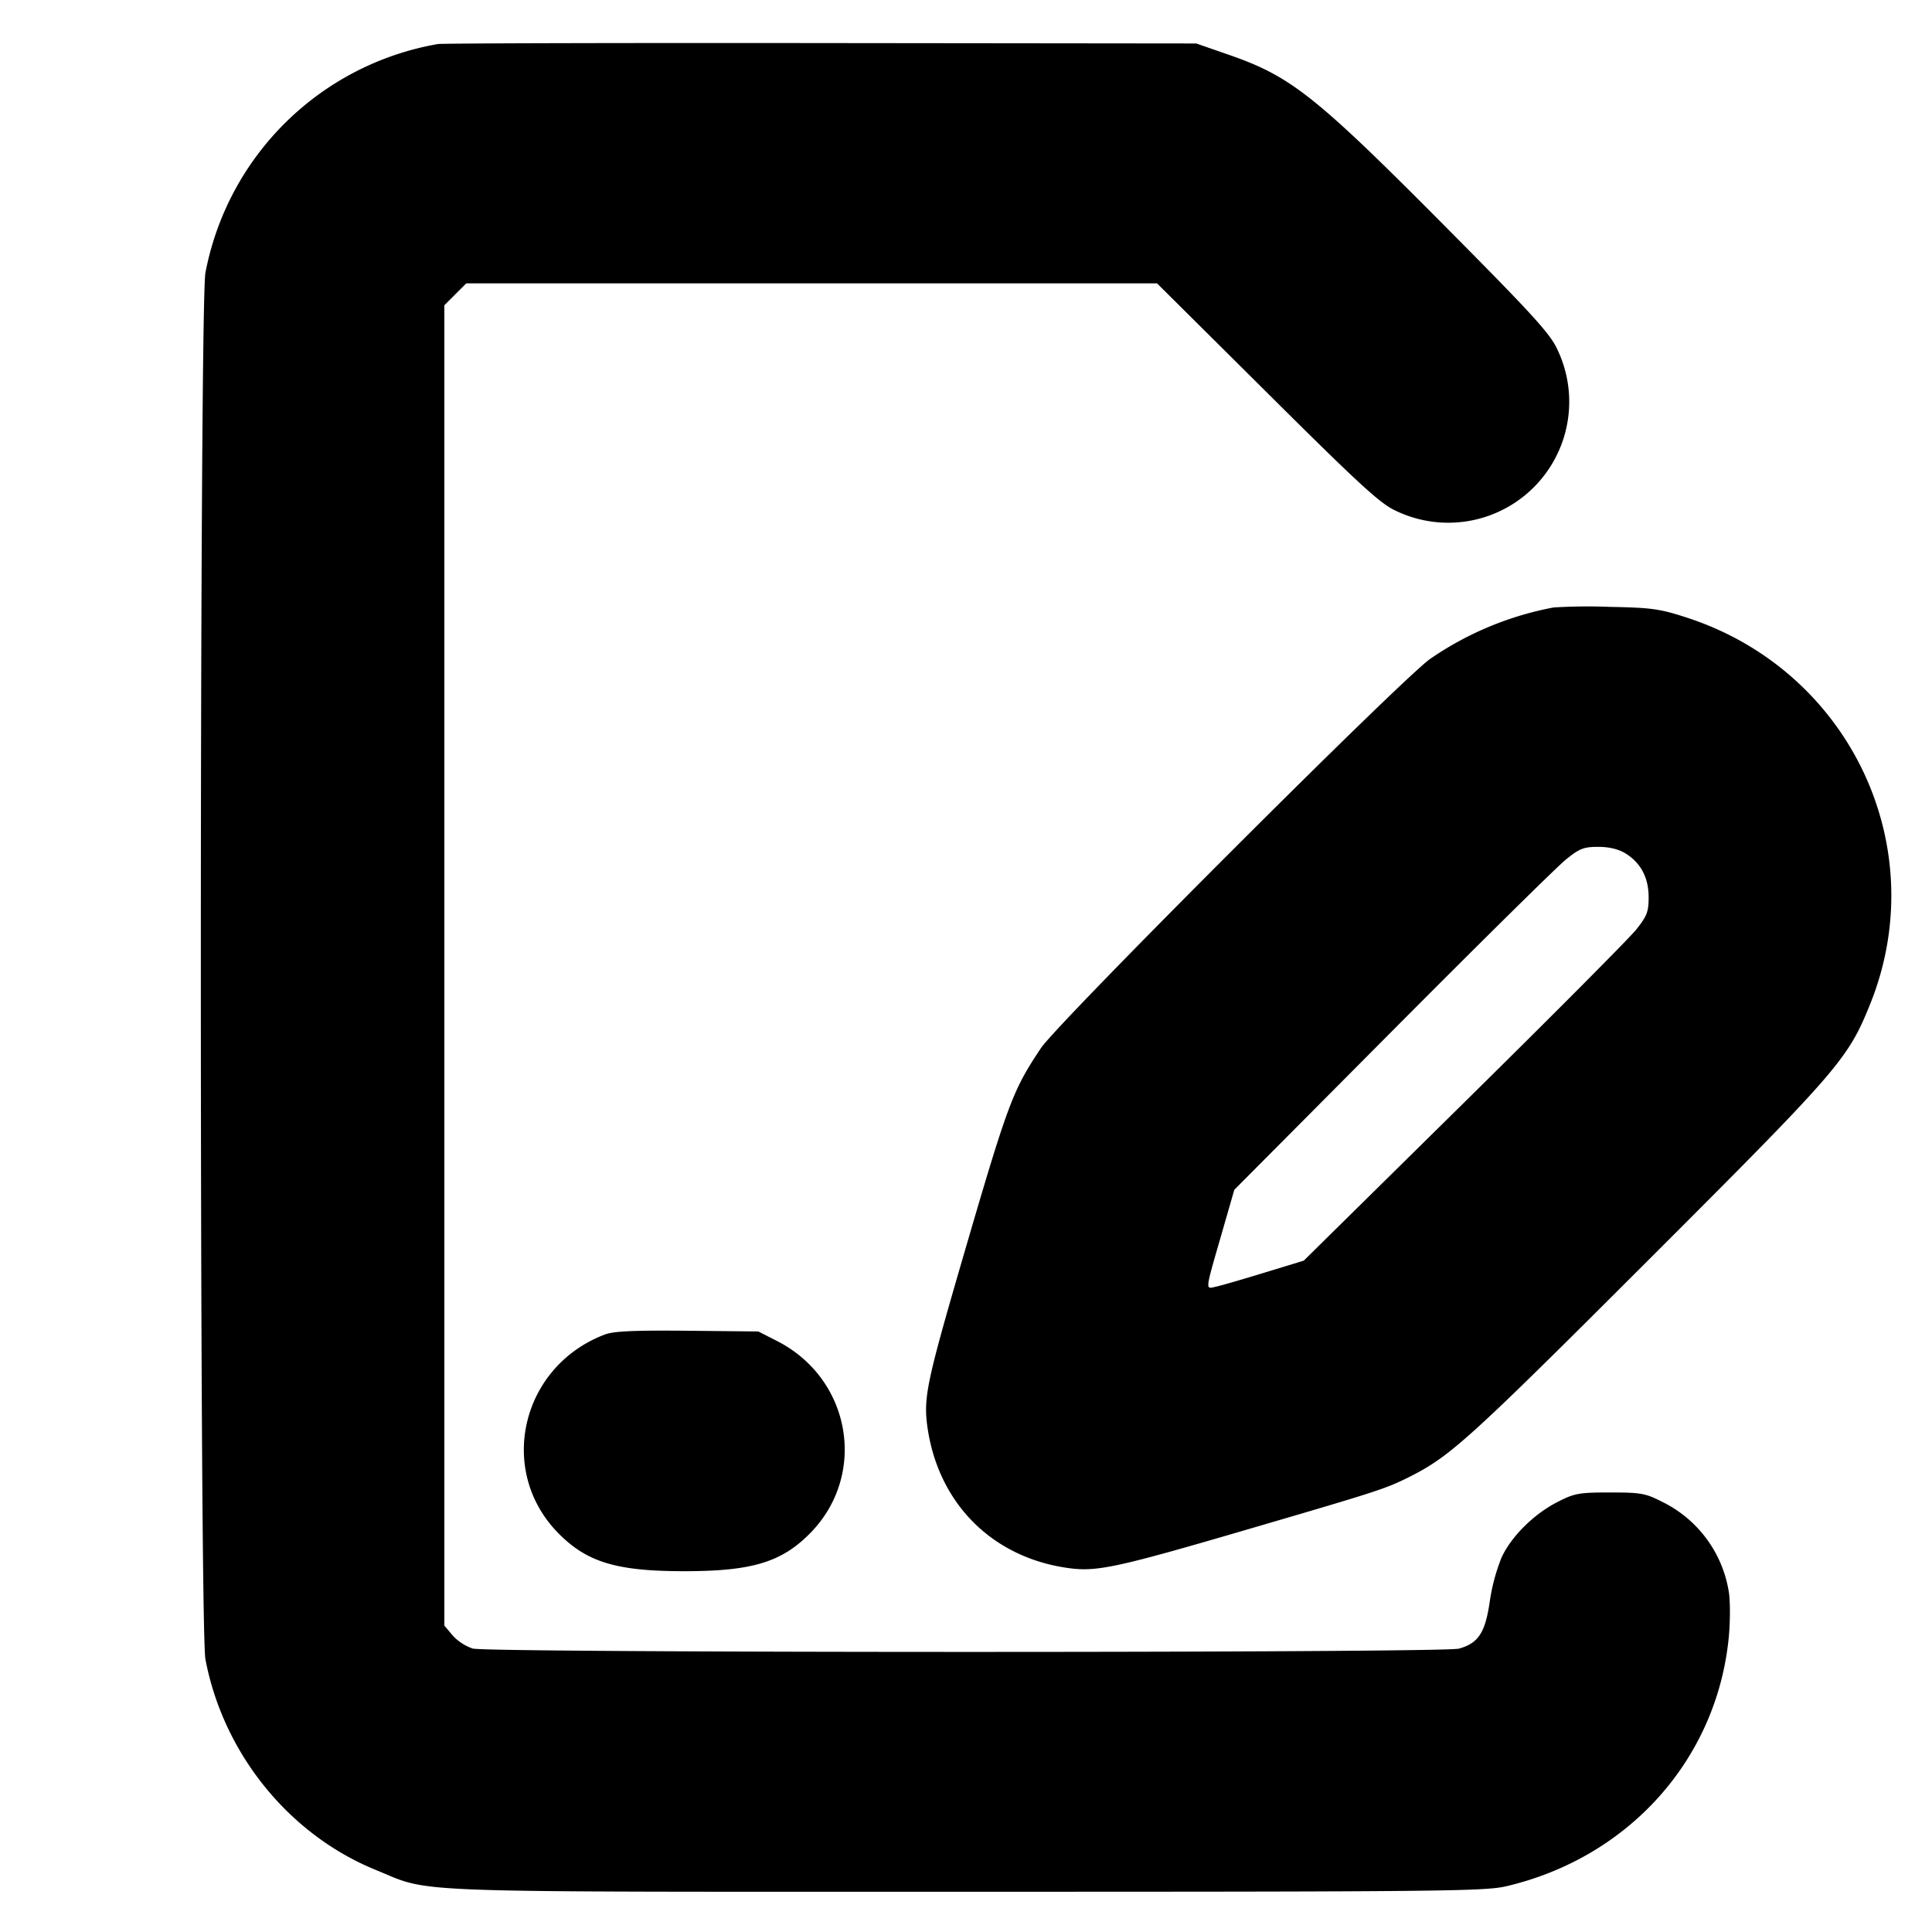 <svg xmlns="http://www.w3.org/2000/svg" width="24" height="24" fill="none" stroke="currentColor" stroke-linecap="round" stroke-linejoin="round" stroke-width="3"><path fill="#000" fill-rule="evenodd" stroke="none" d="M5.44.547a3.56 3.56 0 0 0-2.888 2.841c-.076.399-.076 16.825 0 17.224.221 1.168 1.036 2.177 2.116 2.617.712.29.191.271 7.332.271 5.895 0 6.444-.006 6.71-.068 1.52-.356 2.611-1.571 2.764-3.079.019-.186.021-.44.004-.564a1.51 1.51 0 0 0-.83-1.133c-.208-.106-.264-.116-.648-.116s-.44.01-.648.116c-.294.149-.577.428-.699.692a2.4 2.4 0 0 0-.147.549c-.056.386-.142.516-.383.583-.2.055-12.05.054-12.25-.001a.6.6 0 0 1-.25-.163l-.103-.122V3.792l.136-.136.136-.136h8.581l1.369 1.36c1.152 1.146 1.404 1.376 1.595 1.464a1.503 1.503 0 0 0 2.007-2.007c-.086-.187-.298-.421-1.234-1.366C16.339 1.183 16.053.953 15.249.675L14.86.54 10.2.535C7.637.532 5.495.538 5.44.547M19.3 7.546a4 4 0 0 0-1.534.639c-.356.25-4.621 4.514-4.835 4.835-.355.532-.407.672-.988 2.666-.431 1.482-.473 1.682-.422 2.042.135.949.806 1.621 1.75 1.751.354.049.599-.004 2.209-.475 1.669-.488 1.735-.51 2.043-.665.495-.251.739-.472 2.923-2.655 2.397-2.395 2.507-2.522 2.783-3.204.79-1.953-.245-4.144-2.269-4.806-.342-.111-.438-.125-.96-.135a7 7 0 0 0-.7.007m.89 3.054c.191.116.29.302.29.546 0 .18-.02.232-.153.4-.085.107-1.049 1.076-2.143 2.154l-1.988 1.96-.481.147c-.264.081-.536.16-.603.175-.144.031-.15.086.077-.702l.144-.5 1.963-1.974c1.08-1.086 2.051-2.045 2.158-2.13.168-.136.22-.156.4-.156.135 0 .251.028.336.08M7.516 16.577c-1.048.396-1.349 1.701-.571 2.478.353.354.721.463 1.555.463s1.202-.109 1.555-.463c.726-.726.523-1.928-.407-2.399l-.228-.116-.88-.009c-.663-.006-.916.005-1.024.046"/></svg>